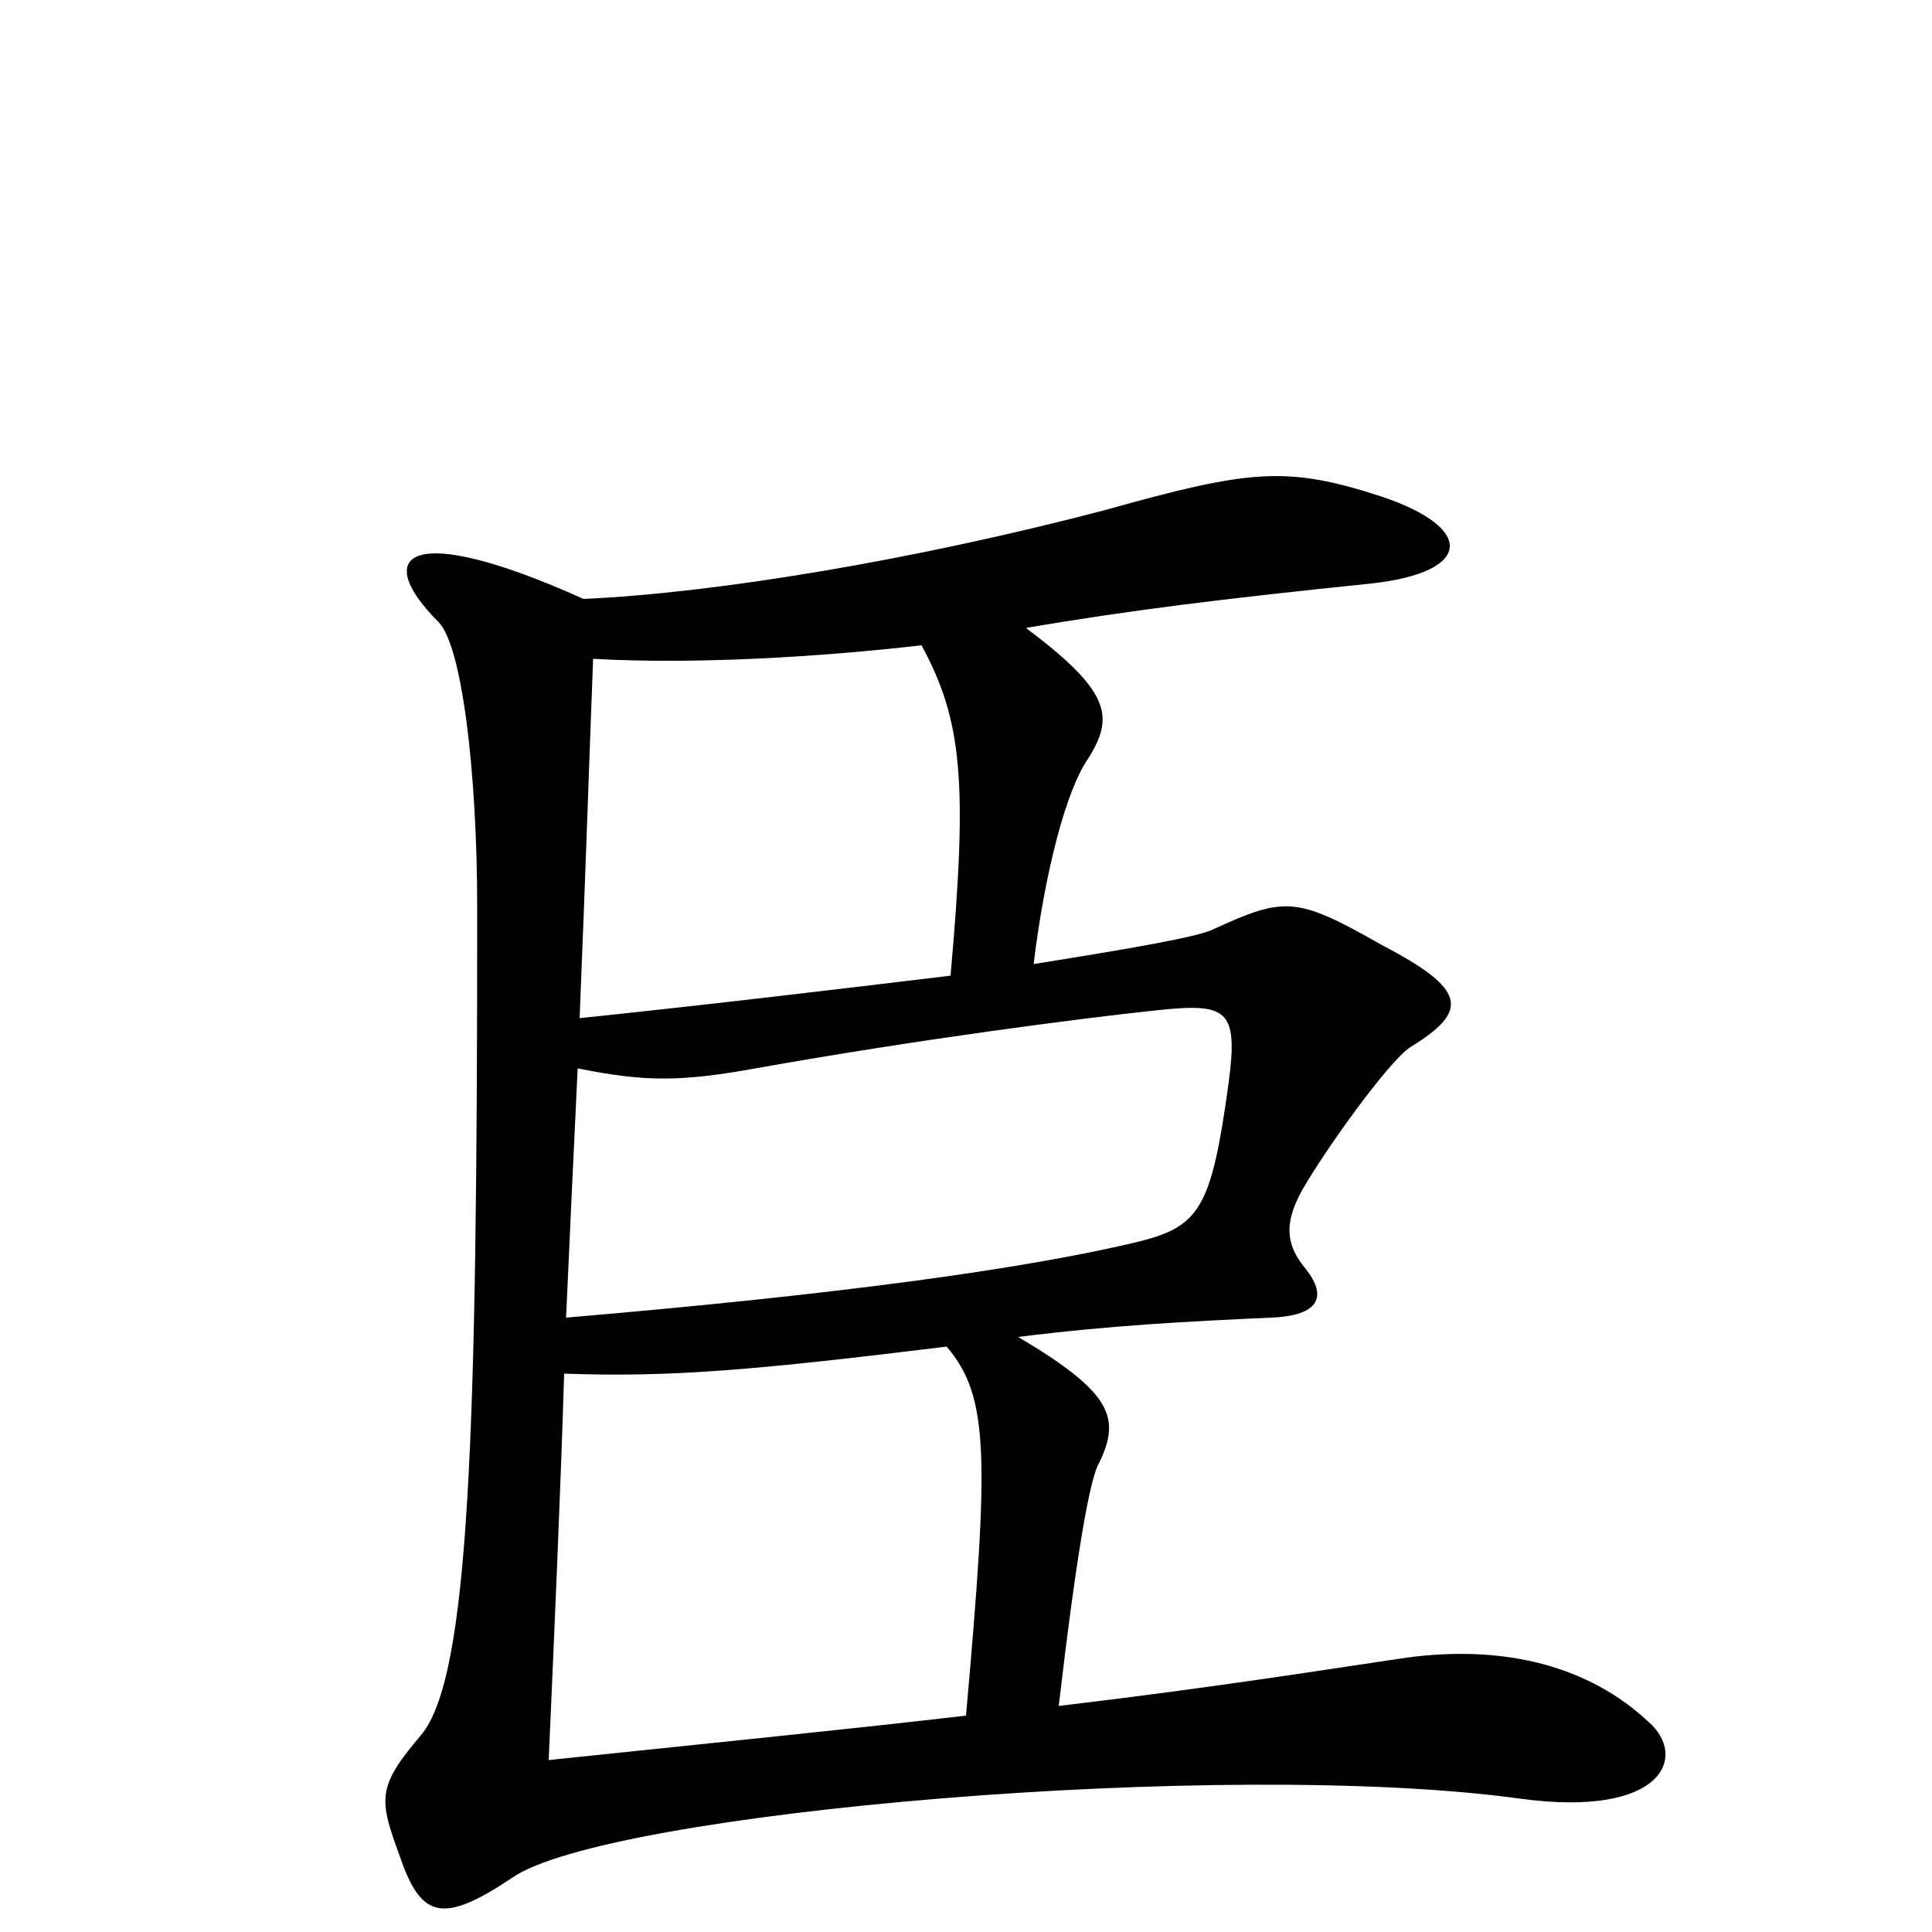 <svg xmlns="http://www.w3.org/2000/svg" viewBox="0 -1000 1000 1000">
	<path fill="#000000" d="M853 -109C823 -137 780 -149 728 -142C687 -136 632 -127 548 -117C557 -194 564 -235 569 -243C580 -266 576 -279 527 -308C575 -314 614 -316 658 -318C683 -319 687 -329 676 -343C666 -355 664 -366 674 -384C686 -405 719 -451 730 -458C761 -477 759 -488 715 -511C671 -536 665 -536 628 -519C620 -515 585 -509 535 -501C541 -550 552 -591 563 -607C577 -629 575 -642 531 -675C584 -684 632 -690 710 -698C763 -704 763 -727 715 -743C666 -759 647 -757 572 -736C473 -710 370 -693 302 -690C211 -731 192 -713 227 -678C239 -666 247 -601 247 -530C247 -256 243 -132 218 -102C195 -75 196 -69 207 -39C218 -7 229 -4 265 -28C313 -62 635 -90 787 -69C861 -59 874 -91 853 -109ZM492 -495C434 -488 367 -480 300 -473C303 -545 305 -608 307 -659C360 -656 425 -660 477 -666C498 -627 501 -596 492 -495ZM636 -440C627 -374 621 -365 588 -357C529 -343 434 -330 293 -318C295 -363 297 -405 299 -447C334 -440 352 -440 391 -447C475 -462 560 -473 598 -477C635 -481 641 -478 636 -440ZM500 -112C440 -105 370 -98 284 -89C287 -157 290 -224 292 -289C348 -287 392 -291 490 -303C512 -277 512 -247 500 -112Z"/>
</svg>